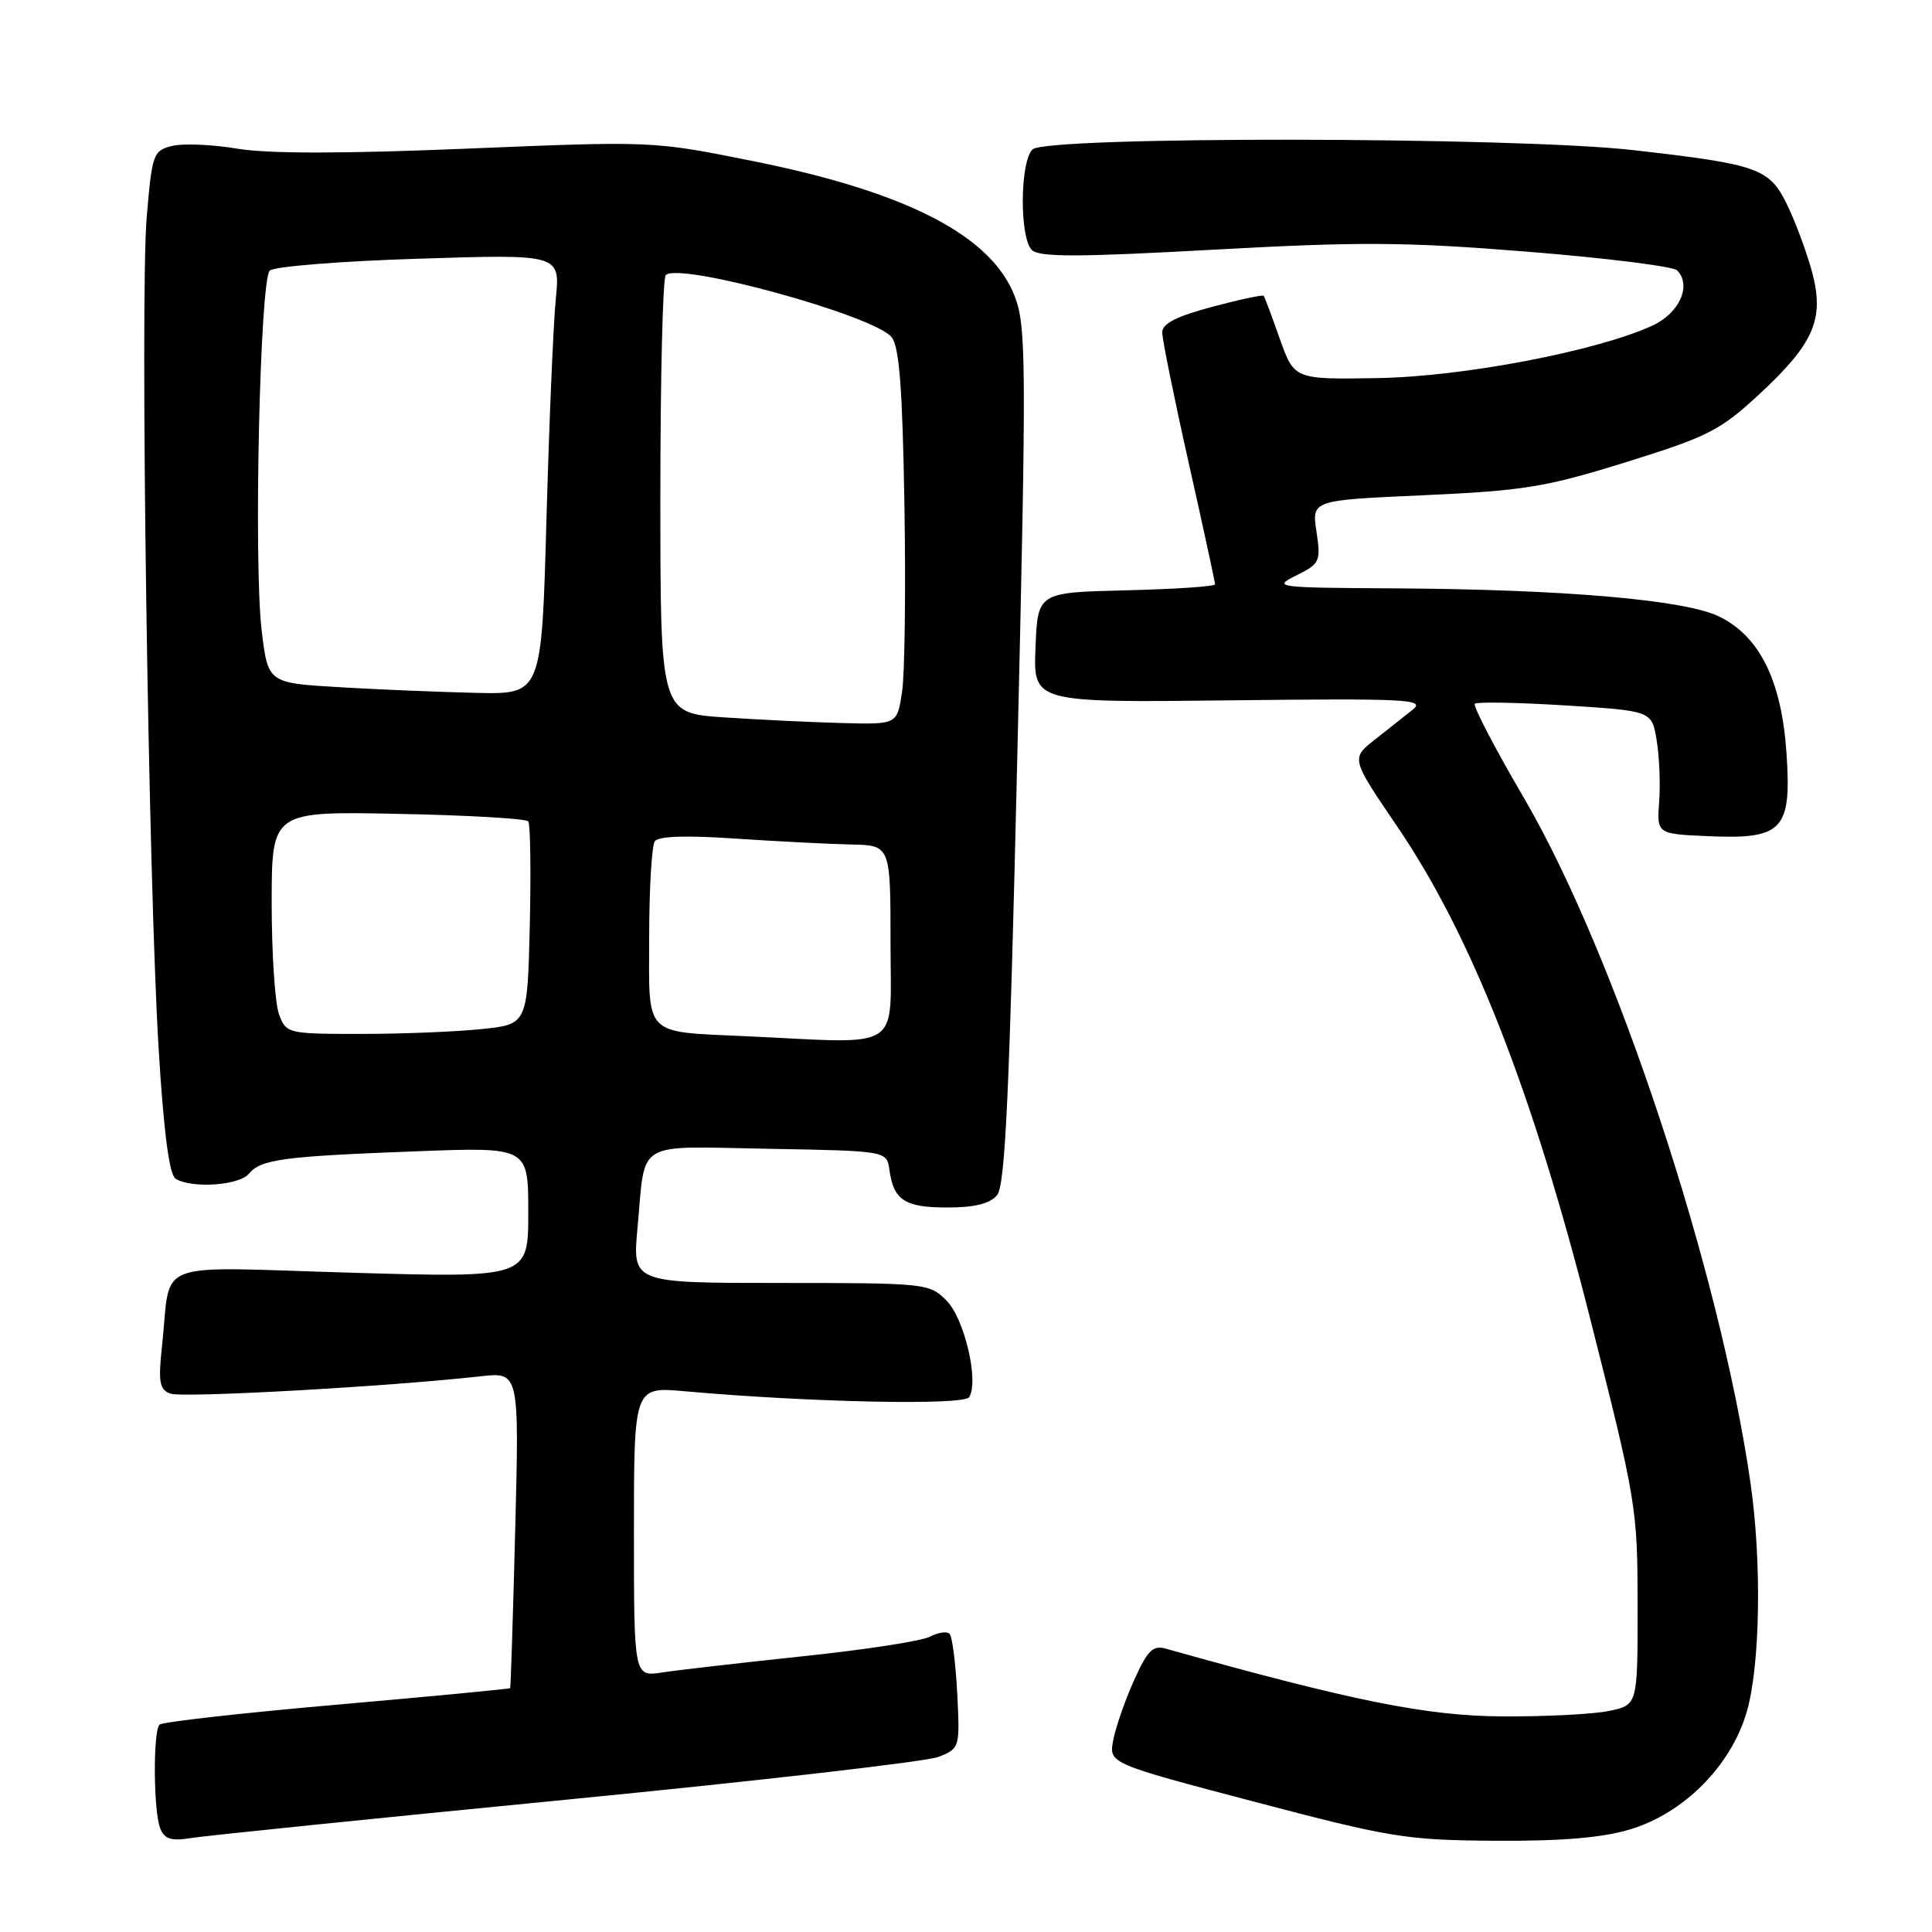 <?xml version="1.0" encoding="UTF-8" standalone="no"?>
<!DOCTYPE svg PUBLIC "-//W3C//DTD SVG 1.1//EN" "http://www.w3.org/Graphics/SVG/1.1/DTD/svg11.dtd" >
<svg xmlns="http://www.w3.org/2000/svg" xmlns:xlink="http://www.w3.org/1999/xlink" version="1.1" viewBox="0 0 256 256">
 <g >
 <path fill="currentColor"
d=" M 75.00 238.47 C 100.58 235.97 122.78 233.42 124.35 232.80 C 127.17 231.68 127.20 231.60 126.84 224.40 C 126.63 220.41 126.18 216.84 125.82 216.49 C 125.46 216.13 124.31 216.30 123.25 216.86 C 122.20 217.43 114.62 218.60 106.42 219.46 C 98.21 220.33 89.81 221.29 87.75 221.61 C 84.00 222.18 84.00 222.18 84.00 202.96 C 84.00 183.74 84.00 183.74 90.75 184.35 C 107.32 185.83 127.73 186.25 128.42 185.13 C 129.74 182.99 127.79 174.70 125.40 172.31 C 123.14 170.05 122.64 170.00 103.44 170.00 C 83.80 170.00 83.80 170.00 84.47 162.75 C 85.57 150.88 83.87 151.91 101.83 152.22 C 117.50 152.50 117.50 152.50 117.85 155.00 C 118.40 159.03 119.88 160.00 125.50 160.00 C 129.15 160.00 131.17 159.50 132.12 158.36 C 133.20 157.06 133.76 144.92 134.80 100.16 C 136.02 48.06 135.99 43.27 134.47 39.29 C 131.40 31.24 120.18 25.44 99.79 21.35 C 86.52 18.68 86.50 18.68 62.01 19.69 C 45.47 20.38 35.53 20.38 31.45 19.70 C 28.12 19.14 24.22 18.98 22.79 19.34 C 20.30 19.96 20.15 20.41 19.44 28.75 C 18.54 39.40 19.64 116.18 21.02 138.95 C 21.69 150.00 22.43 155.65 23.26 156.18 C 25.35 157.51 31.68 157.09 32.98 155.53 C 34.57 153.61 37.50 153.22 55.25 152.55 C 70.00 151.99 70.00 151.99 70.00 160.65 C 70.00 169.32 70.00 169.32 46.52 168.64 C 19.72 167.86 22.73 166.71 21.48 178.25 C 20.95 183.11 21.12 184.11 22.56 184.66 C 24.12 185.26 51.33 183.74 63.65 182.37 C 68.80 181.79 68.80 181.79 68.27 202.65 C 67.98 214.12 67.67 223.59 67.60 223.69 C 67.52 223.79 57.18 224.78 44.62 225.88 C 32.06 226.98 21.49 228.17 21.14 228.52 C 20.26 229.41 20.33 240.09 21.24 242.30 C 21.81 243.69 22.71 243.97 25.24 243.56 C 27.03 243.26 49.42 240.97 75.00 238.47 Z  M 215.91 242.43 C 223.06 240.31 229.31 234.06 231.43 226.91 C 233.23 220.86 233.47 207.01 231.95 196.50 C 227.90 168.36 214.05 126.50 201.95 105.77 C 198.08 99.16 195.15 93.52 195.42 93.25 C 195.69 92.98 201.07 93.08 207.38 93.47 C 218.86 94.19 218.86 94.19 219.51 98.05 C 219.87 100.17 220.02 103.84 219.85 106.20 C 219.53 110.50 219.53 110.50 226.38 110.80 C 236.23 111.23 237.41 109.98 236.72 99.79 C 236.07 90.18 233.17 84.32 227.79 81.69 C 223.26 79.47 207.11 78.08 184.50 77.96 C 169.00 77.87 168.60 77.82 171.78 76.24 C 174.90 74.69 175.03 74.40 174.44 70.44 C 173.81 66.28 173.81 66.28 188.66 65.62 C 201.92 65.02 204.78 64.56 215.45 61.24 C 226.31 57.86 227.93 57.04 233.08 52.27 C 240.36 45.52 241.76 42.32 240.13 36.12 C 239.45 33.58 237.99 29.60 236.87 27.27 C 234.48 22.29 233.12 21.80 216.50 19.90 C 200.86 18.11 138.58 18.03 136.81 19.80 C 135.14 21.45 135.08 31.48 136.72 33.12 C 137.69 34.09 142.77 34.08 160.72 33.09 C 180.19 32.01 186.24 32.05 202.38 33.35 C 212.77 34.18 221.70 35.30 222.22 35.82 C 224.18 37.78 222.56 41.47 219.00 43.12 C 211.68 46.51 193.89 49.92 182.50 50.10 C 171.50 50.28 171.50 50.28 169.58 44.89 C 168.53 41.92 167.57 39.36 167.45 39.20 C 167.33 39.03 164.25 39.69 160.61 40.66 C 155.90 41.91 154.00 42.88 154.00 44.04 C 154.00 44.94 155.57 52.70 157.50 61.29 C 159.43 69.88 161.00 77.14 161.00 77.42 C 161.00 77.71 155.71 78.06 149.25 78.22 C 137.50 78.50 137.50 78.50 137.21 85.80 C 136.91 93.10 136.91 93.10 163.01 92.80 C 186.34 92.53 188.91 92.66 187.23 94.00 C 186.20 94.83 183.93 96.62 182.18 98.00 C 179.01 100.50 179.01 100.50 185.13 109.50 C 195.00 124.02 203.03 144.48 210.65 174.50 C 216.84 198.94 216.98 199.80 216.99 212.70 C 217.00 225.91 217.00 225.91 213.25 226.70 C 211.19 227.14 204.78 227.47 199.00 227.43 C 189.00 227.37 179.07 225.36 154.45 218.45 C 152.76 217.97 152.03 218.71 150.25 222.69 C 149.06 225.33 147.83 228.89 147.51 230.58 C 146.92 233.66 146.92 233.66 166.21 238.74 C 184.26 243.49 186.30 243.83 198.07 243.91 C 206.80 243.97 212.25 243.52 215.91 242.43 Z  M 99.00 137.31 C 85.15 136.67 86.00 137.52 86.02 124.20 C 86.02 117.77 86.36 112.03 86.77 111.47 C 87.24 110.79 90.98 110.67 97.50 111.12 C 103.00 111.49 109.86 111.84 112.75 111.90 C 118.00 112.00 118.00 112.00 118.00 125.00 C 118.00 139.51 119.89 138.29 99.00 137.31 Z  M 36.98 134.43 C 36.44 133.02 36.00 126.39 36.00 119.68 C 36.00 107.50 36.00 107.50 52.75 107.84 C 61.96 108.02 69.72 108.47 70.00 108.84 C 70.28 109.20 70.36 115.40 70.20 122.61 C 69.89 135.73 69.89 135.73 63.80 136.36 C 60.45 136.71 53.26 137.00 47.83 137.00 C 38.15 137.00 37.93 136.95 36.98 134.43 Z  M 96.00 95.06 C 87.50 94.50 87.50 94.50 87.50 65.83 C 87.50 50.07 87.82 36.84 88.22 36.45 C 89.97 34.70 115.73 41.77 118.13 44.66 C 119.16 45.90 119.58 51.34 119.84 66.80 C 120.03 78.08 119.89 89.26 119.53 91.65 C 118.88 96.00 118.88 96.00 111.69 95.81 C 107.73 95.71 100.67 95.37 96.00 95.06 Z  M 45.00 91.06 C 35.50 90.50 35.50 90.50 34.67 83.50 C 33.60 74.49 34.44 37.16 35.74 35.86 C 36.29 35.31 45.17 34.60 55.48 34.28 C 74.23 33.68 74.23 33.68 73.65 39.59 C 73.32 42.84 72.77 55.96 72.41 68.75 C 71.77 92.00 71.77 92.00 63.13 91.81 C 58.38 91.70 50.23 91.37 45.00 91.06 Z "/>
</g>
</svg>